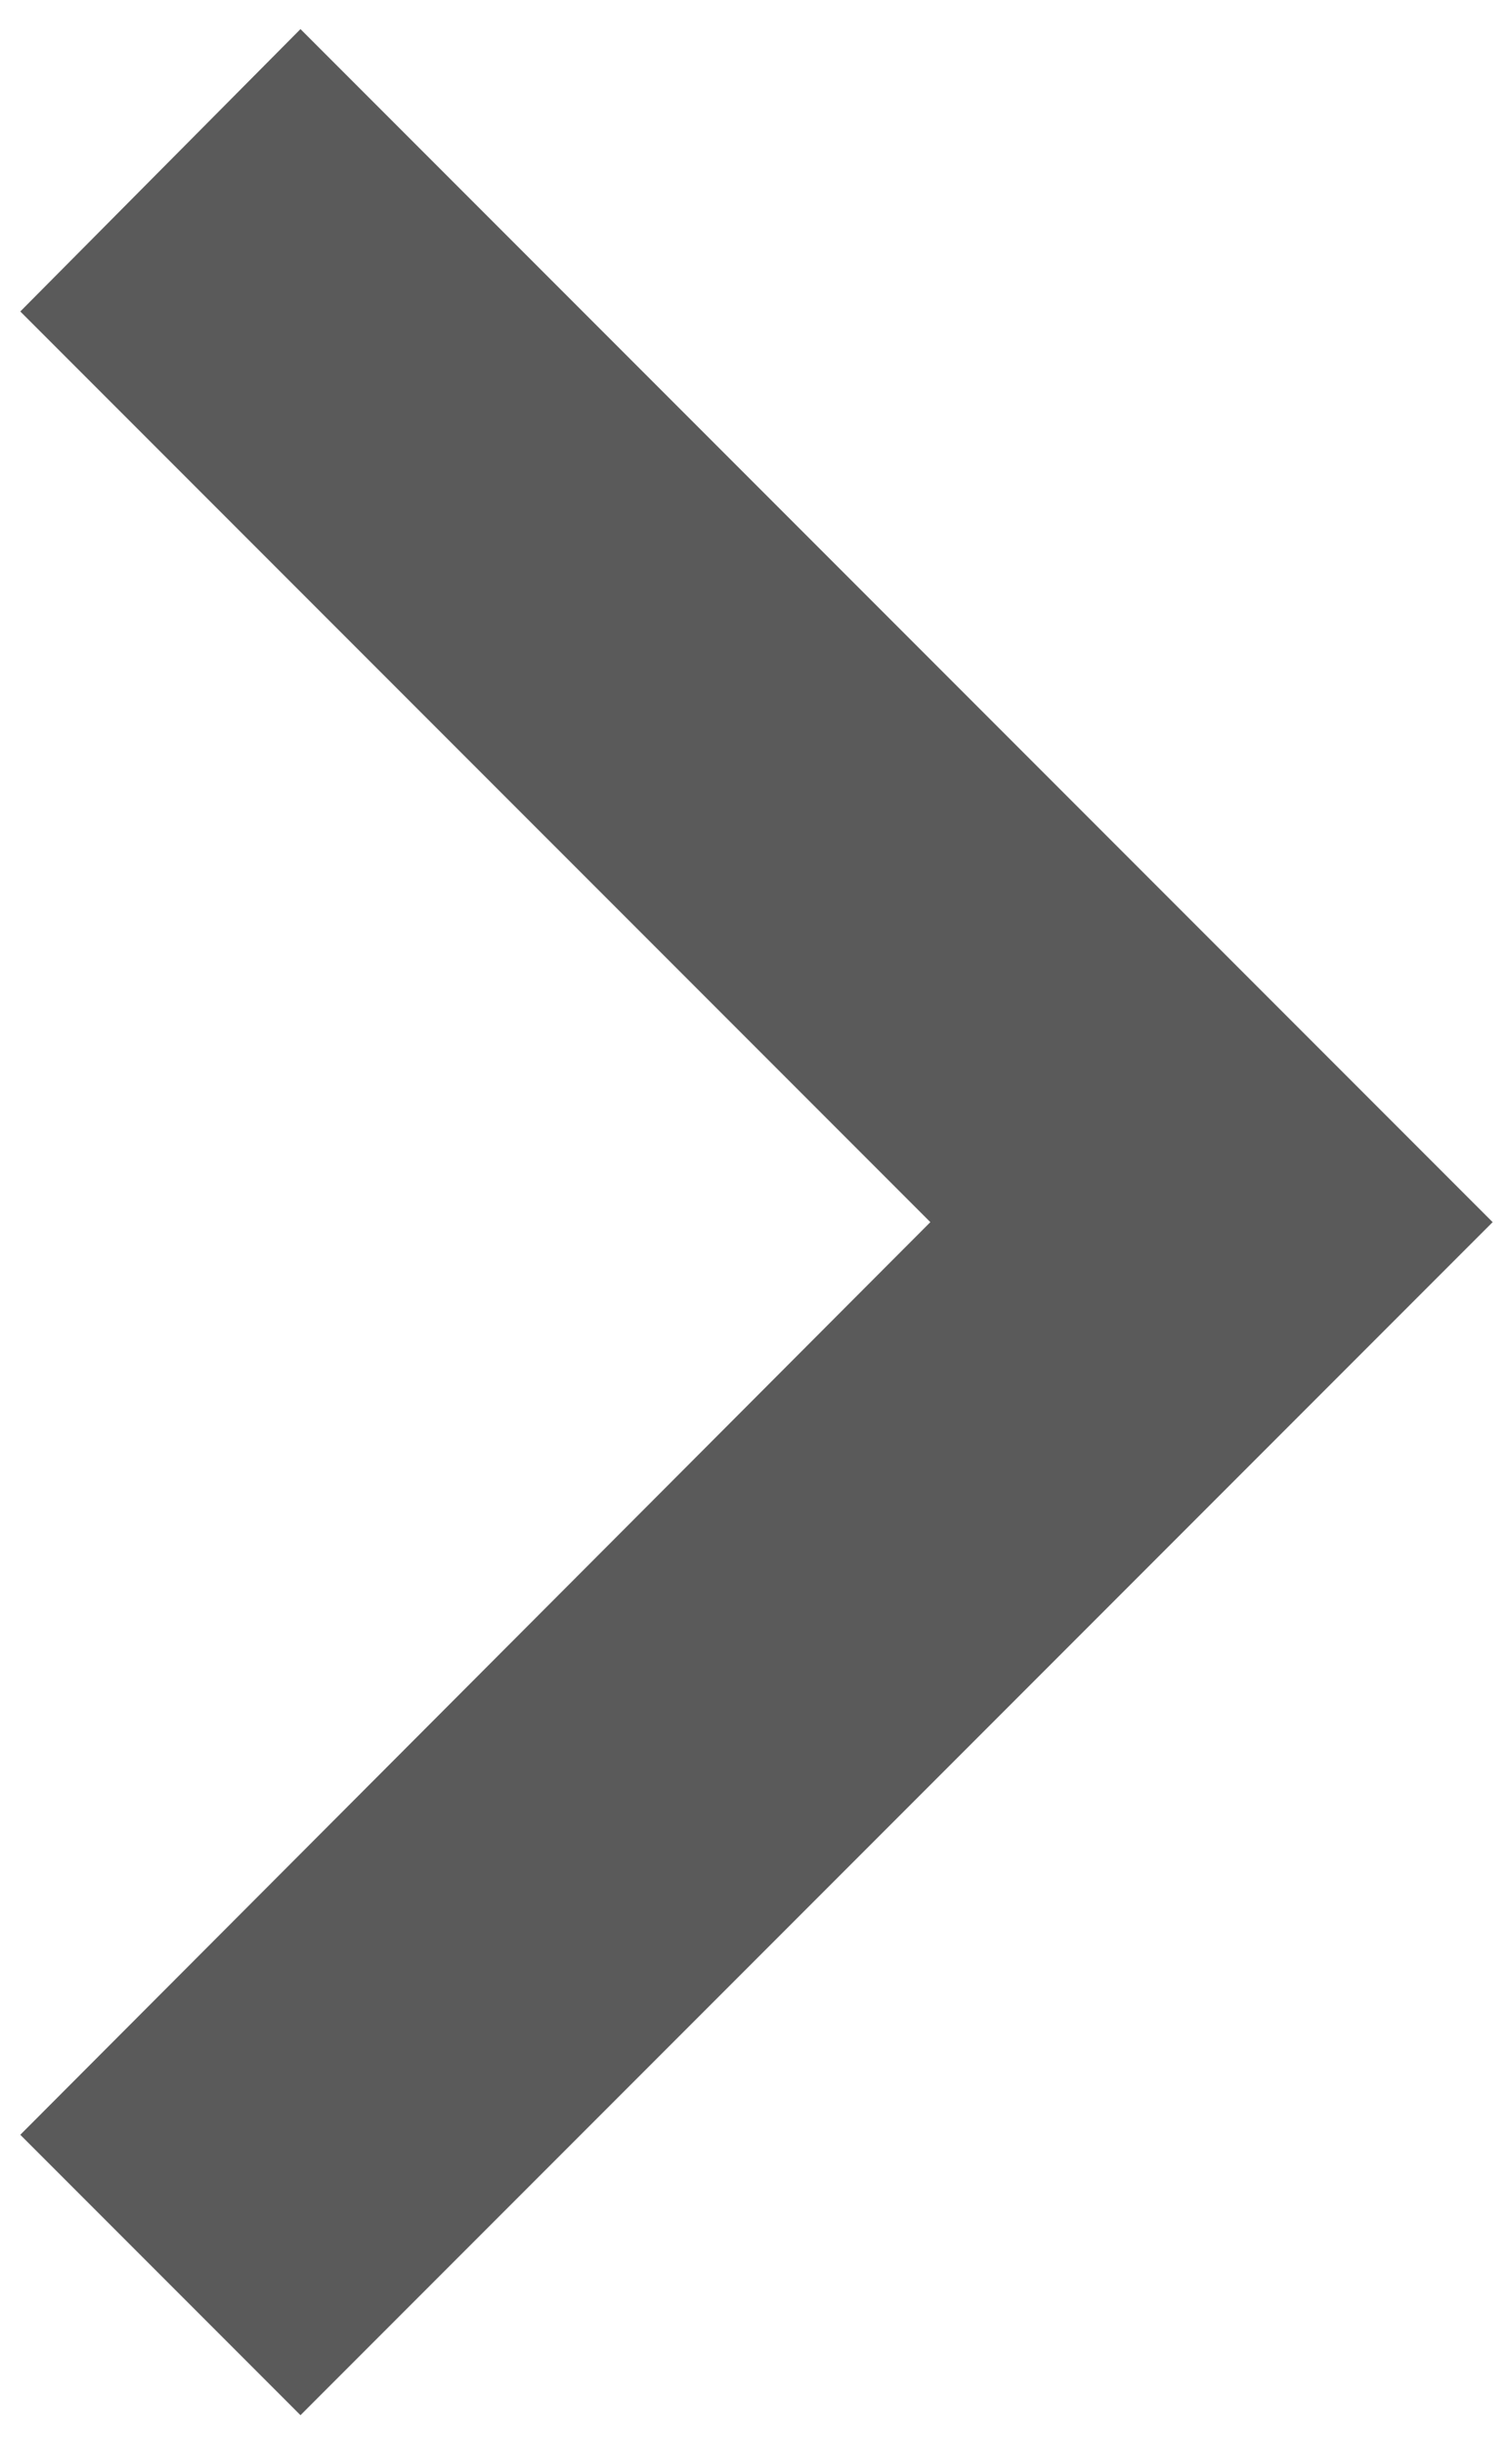 <svg width="26" height="42" viewBox="0 0 26 42" fill="none" xmlns="http://www.w3.org/2000/svg">
<g clip-path="url(#clip0_59_473)">
<path d="M0.349 5.352L15.998 21L0.349 36.682L5.167 41.5L25.667 21L5.167 0.5L0.349 5.352Z" fill="#5A5A5A"/>
</g>
<defs>
<clipPath id="clip0_59_473">
<rect width="26" height="42" fill="white" transform="translate(26 42) rotate(-180)"/>
</clipPath>
</defs>
</svg>
